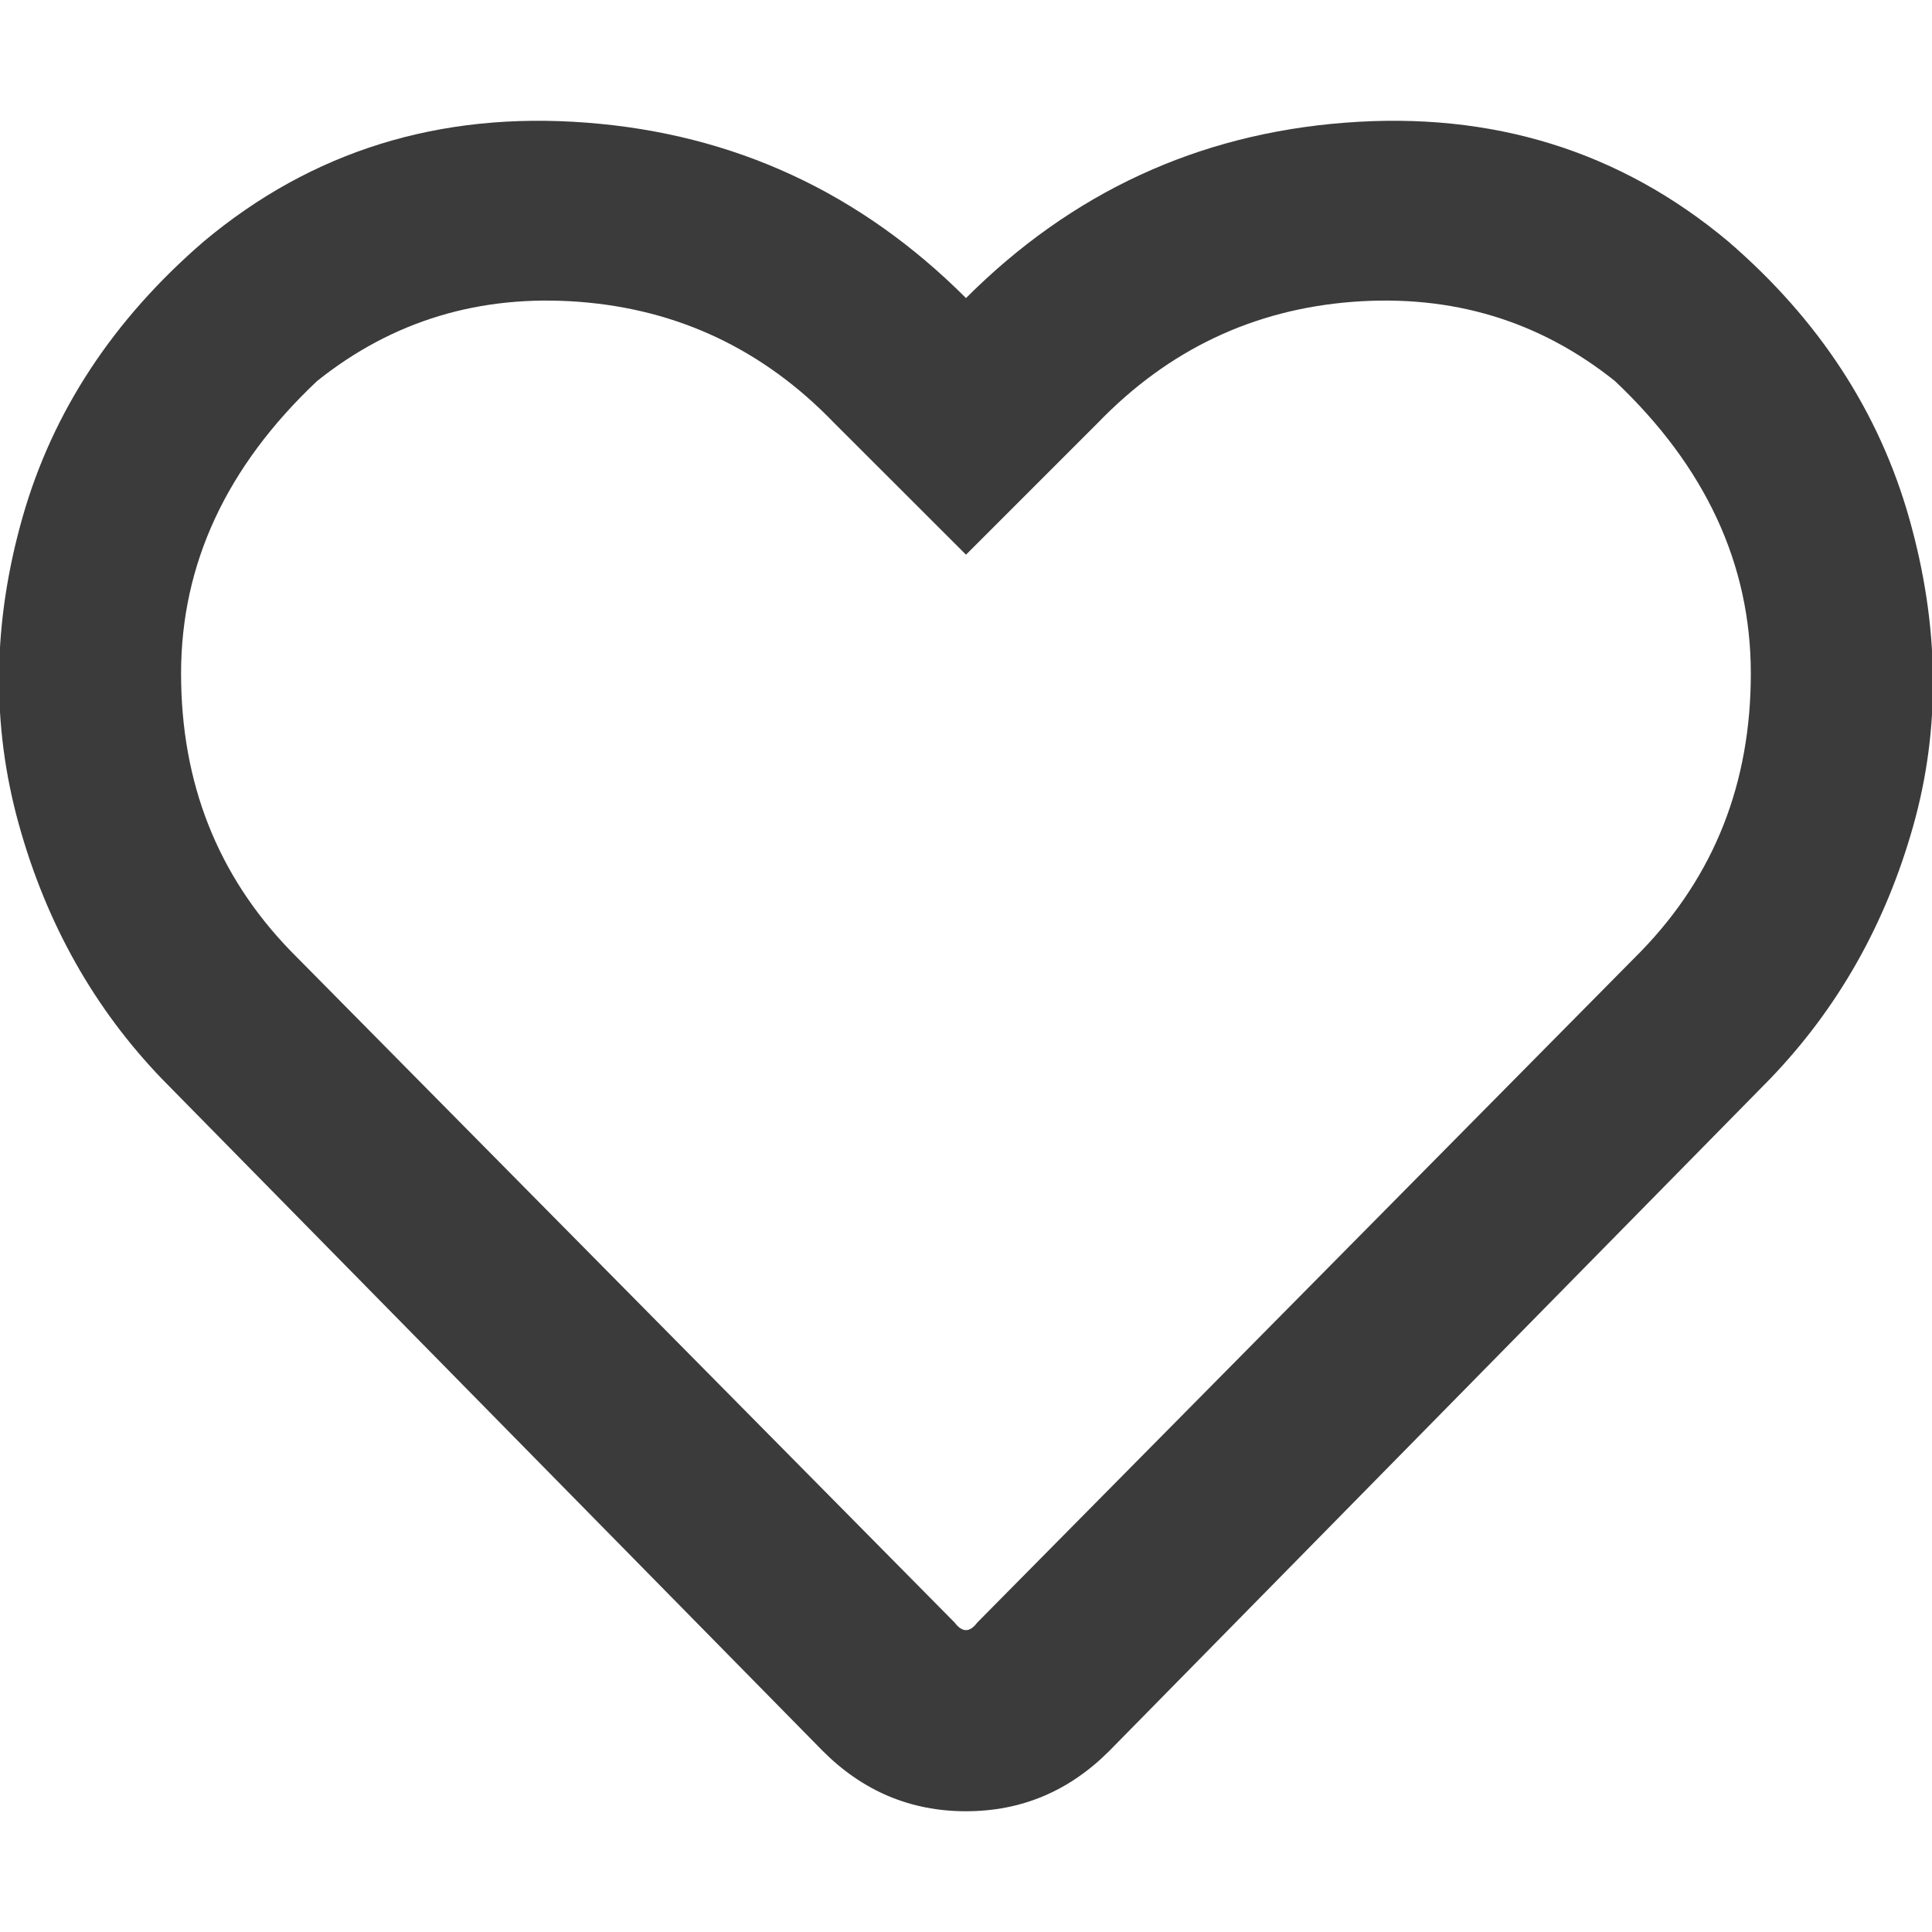 <svg width="100%" height="100%" style="overflow:visible;" preserveAspectRatio="none" viewBox="0 0 18 18" fill="none" xmlns="http://www.w3.org/2000/svg">
<g clip-path="url(#clip0_210_1145)">
<path d="M16.102 2.25C16.945 2.977 17.508 3.838 17.789 4.834C18.07 5.83 18.082 6.785 17.824 7.699C17.566 8.613 17.121 9.398 16.488 10.055L10.336 16.312C9.961 16.688 9.516 16.875 9 16.875C8.484 16.875 8.039 16.688 7.664 16.312L1.512 10.055C0.879 9.398 0.433 8.607 0.176 7.682C-0.082 6.756 -0.07 5.801 0.211 4.816C0.492 3.832 1.055 2.977 1.898 2.25C2.906 1.406 4.096 1.037 5.467 1.143C6.838 1.248 8.016 1.793 9 2.777C9.984 1.793 11.162 1.248 12.533 1.143C13.904 1.037 15.094 1.406 16.102 2.25ZM15.293 8.859C15.973 8.156 16.312 7.295 16.312 6.275C16.312 5.256 15.89 4.348 15.047 3.551C14.344 2.988 13.529 2.742 12.603 2.812C11.678 2.883 10.887 3.258 10.23 3.938L9 5.168L7.769 3.938C7.113 3.258 6.322 2.883 5.396 2.812C4.471 2.742 3.656 2.988 2.953 3.551C2.109 4.348 1.687 5.256 1.687 6.275C1.687 7.295 2.027 8.156 2.707 8.859L8.894 15.117C8.965 15.211 9.035 15.211 9.105 15.117L15.293 8.859Z" fill="#3B3B3B"/>
</g>
<defs>
<clipPath id="clip0_210_1145">
<rect width="18" height="18" fill="white" transform="matrix(1 0 0 -1 0 18)"/>
</clipPath>
</defs>
</svg>
